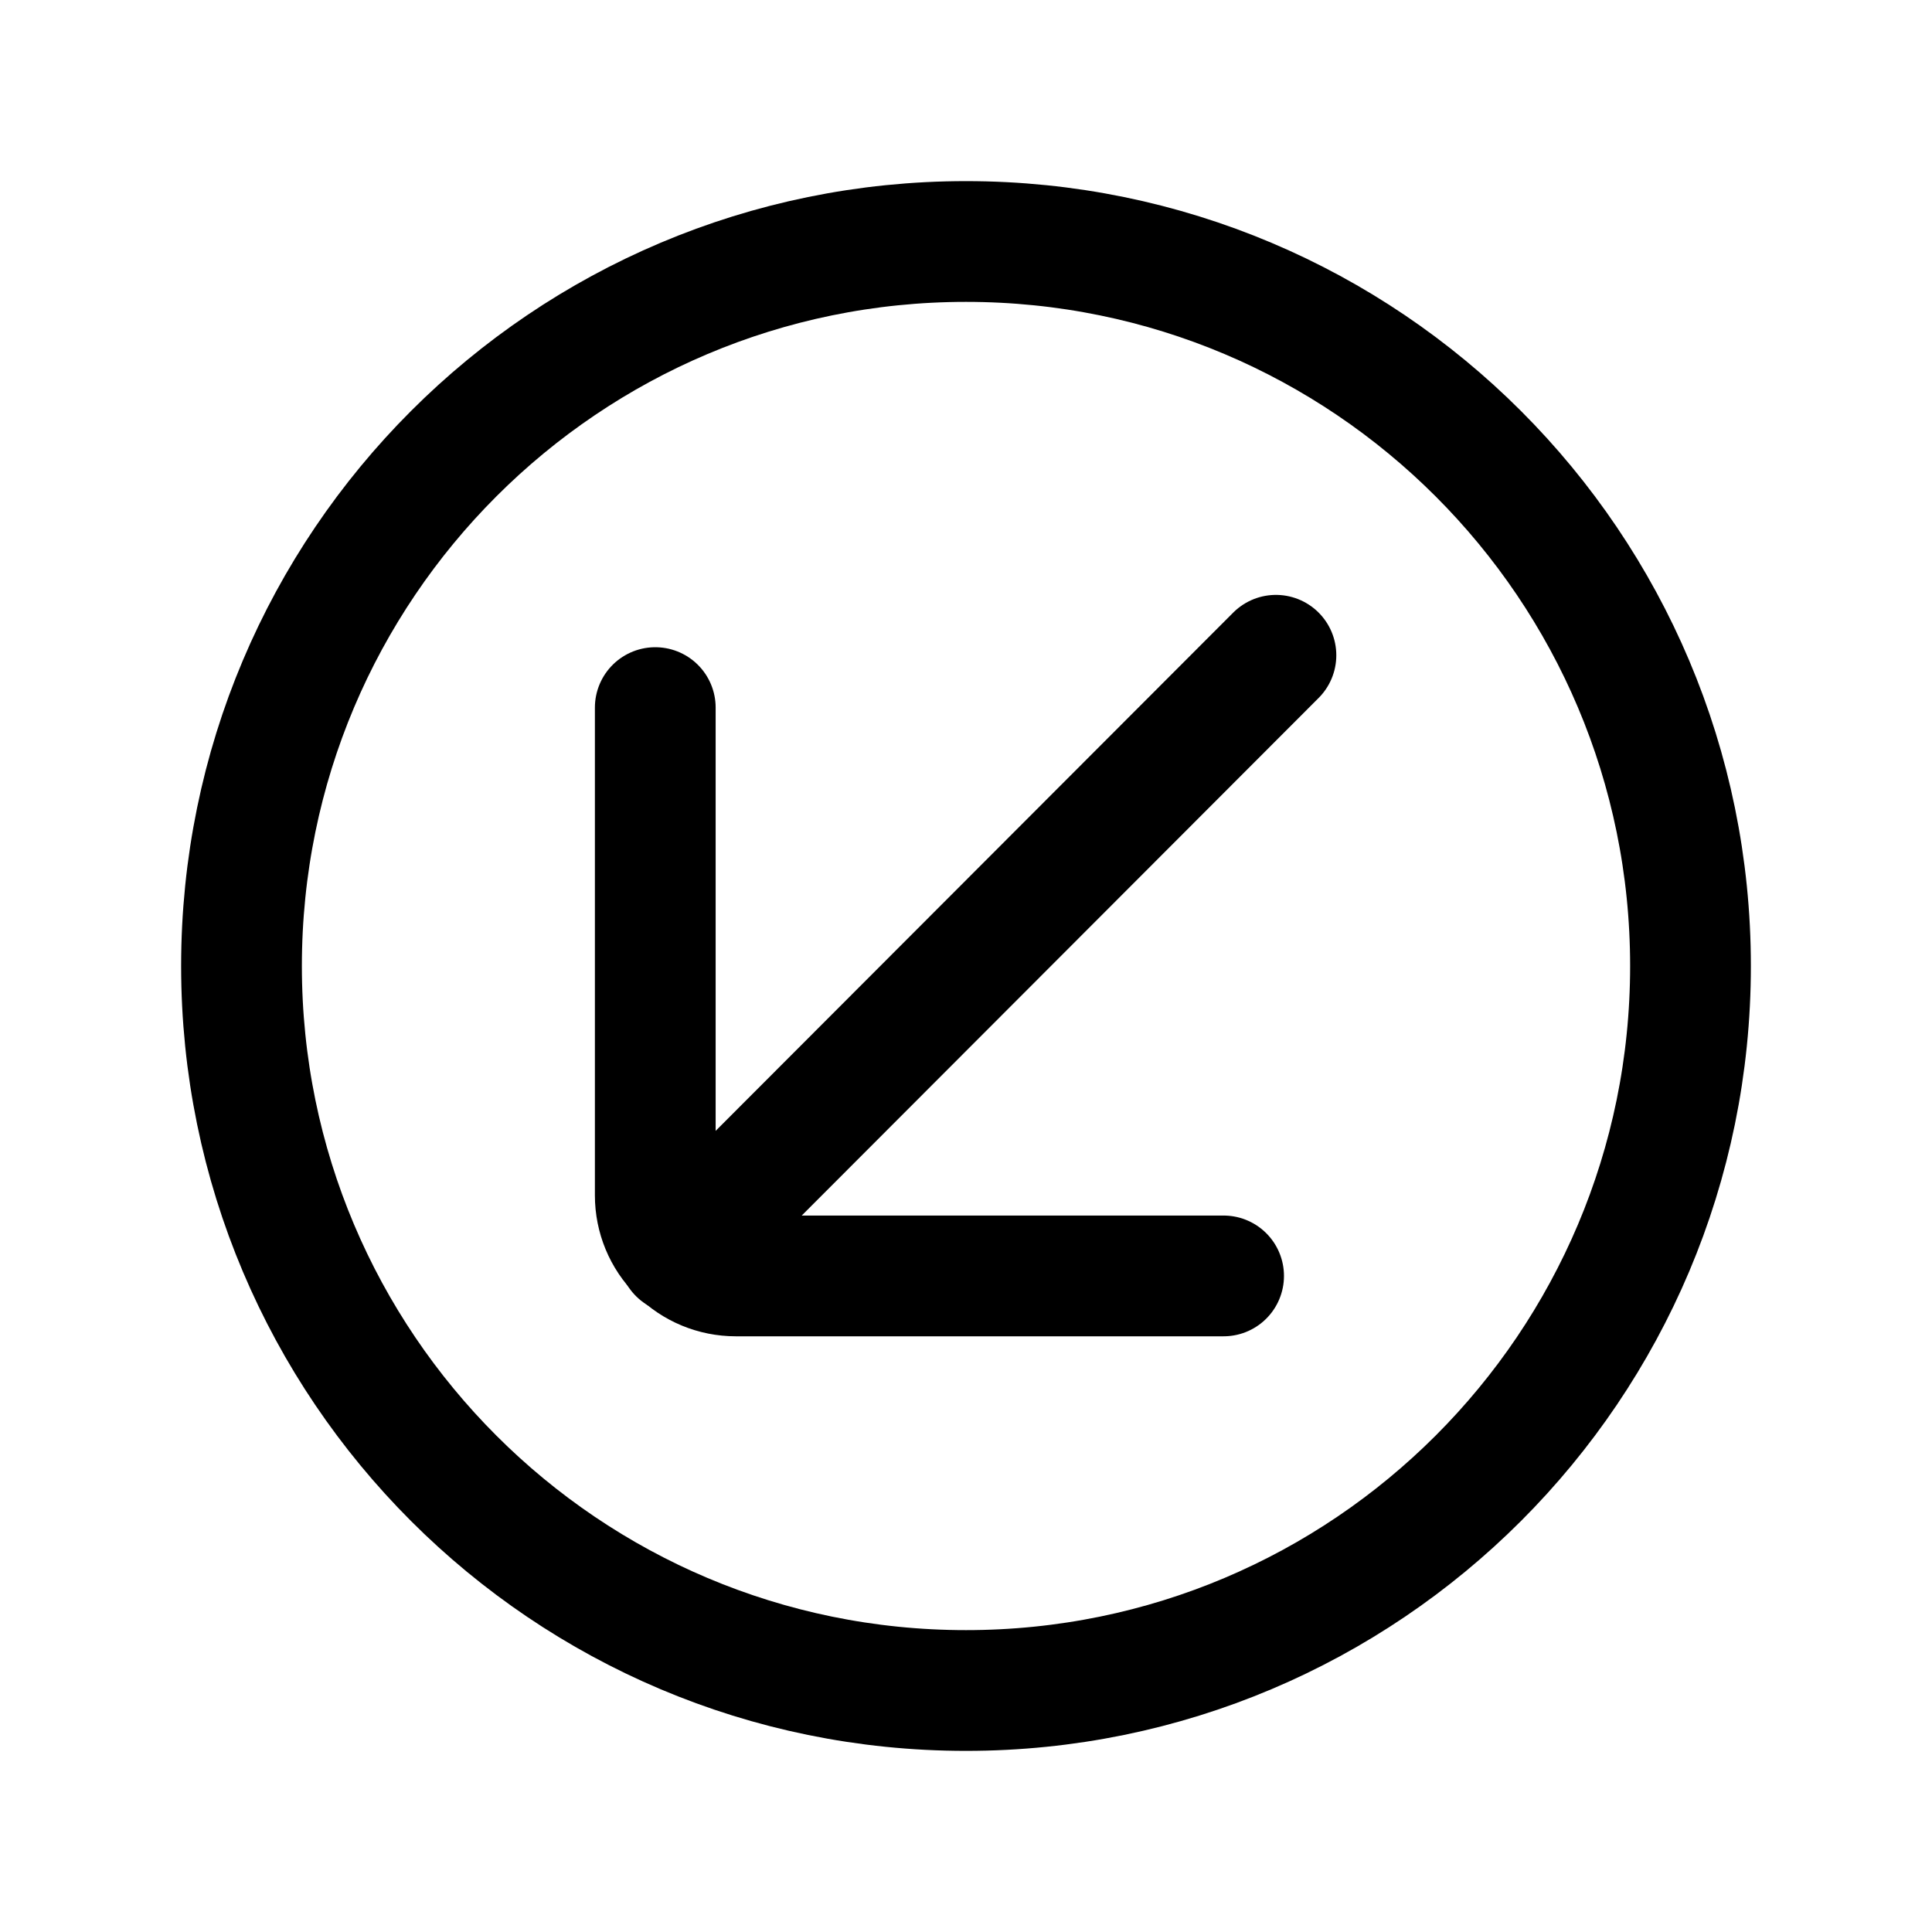 <svg width="24" height="24" viewBox="0 0 24 24" fill="none" xmlns="http://www.w3.org/2000/svg">
<path d="M8.43 15.57L15.85 8.14" stroke="black" stroke-width="1.5" stroke-miterlimit="10" stroke-linecap="round"/>
<path d="M8.14 8.79V14.85C8.14 15.115 8.245 15.37 8.433 15.557C8.62 15.745 8.875 15.85 9.14 15.85H15.2" stroke="black" stroke-width="1.5" stroke-linecap="round" stroke-linejoin="round"/>
<path d="M12 21C16.971 21 21 16.971 21 12C21 7.029 16.971 3 12 3C7.029 3 3 7.029 3 12C3 16.971 7.029 21 12 21Z" stroke="black" stroke-width="1.5" stroke-linecap="round" stroke-linejoin="round"/>
</svg>
